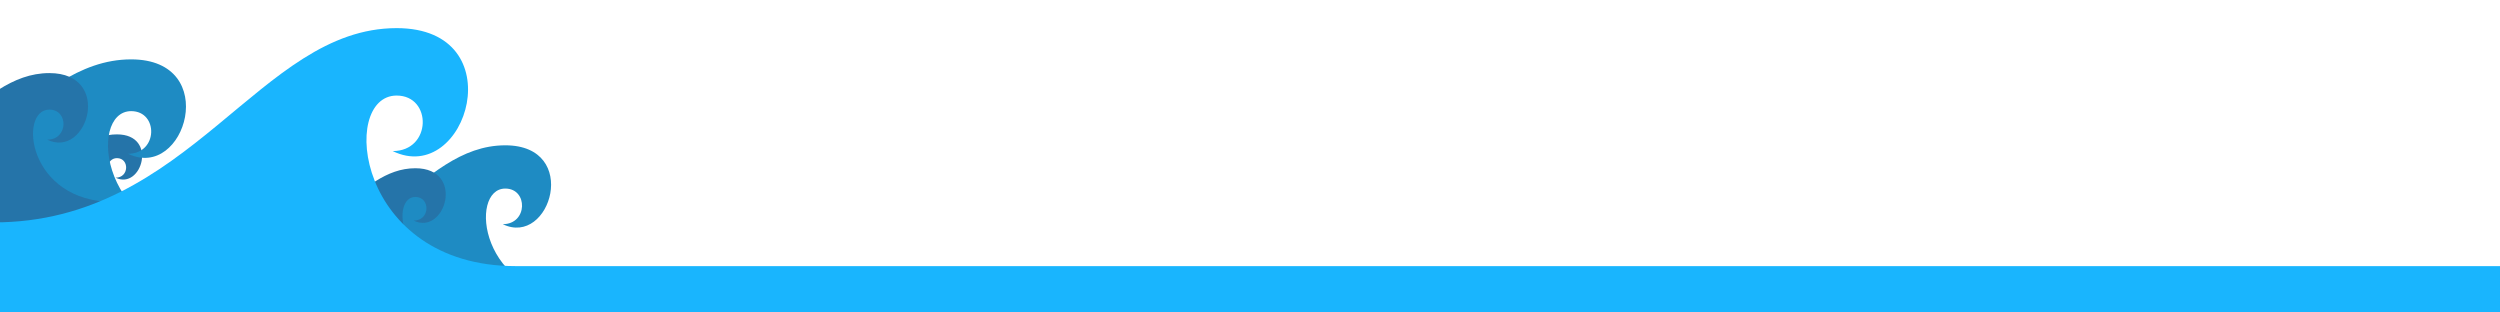 <svg id="" preserveAspectRatio="xMidYMax meet" class="svg-separator sep10" viewBox="0 0 1600 200" style="display: block;" data-height="200">
<path class="" style="opacity: 1;fill: #2574a9;" d="M-16,129.803C28.268,129.803,43.874,86,74.839,86 c26.605,0,15.874,35.884-0.894,27.723c8.831,0,8.943-12.52,0.894-12.52c-12.967,0-9.167,38.455,26.829,38.455s1.409,0,1.409,0 v16.097H-16V129.803z"></path> 
<path class="" style="opacity: 1;fill: #1e8bc3;" d="M-114,123.448C-17.538,133.448,16.468,38,83.943,38 c57.974,0,34.59,78.192-1.949,60.41c19.244,0,19.487-27.282,1.949-27.282c-28.256,0-19.974,83.795,58.462,83.795s3.071,0,3.071,0 V180H-114V123.448z"></path> 
<path class="" style="opacity: 1;fill: #1e8bc3;" d="M158,172.749C238.596,172.749,267.01,93,323.386,93 c48.439,0,28.901,65.332-1.628,50.474c16.079,0,16.282-22.795,1.628-22.795c-23.609,0-16.689,70.013,48.846,70.013s2.566,0,2.566,0 L158,192V172.749z"></path> 
<path class="" style="opacity: 1;fill: #2574a9;" d="M156,160.626c53.515,0,72.381-52.953,109.815-52.953 c32.163,0,19.19,43.38-1.081,33.514c10.676,0,10.811-15.136,1.081-15.136c-15.676,0-11.081,46.488,32.433,46.488s1.704,0,1.704,0 V192H156V160.626z"></path> 
<path class="" style="opacity: 1;fill: #2574a9;" d="M-108.04,114.107c68.046,0,92.035-67.331,139.634-67.331 c40.897,0,24.4,55.159-1.375,42.615c13.575,0,13.747-19.245,1.375-19.245c-19.933,0-14.09,59.111,41.24,59.111s2.166,0,2.166,0V154 h-183.04V114.107z"></path> 
<path class="" style="fill: rgb(25, 181, 254);" d="M-4,142.333C121.654,142.333,165.952,18,253.846,18 c75.519,0,45.058,101.856-2.538,78.692c25.067,0,25.385-35.538,2.538-35.538c-36.808,0-26.019,109.154,76.154,109.154 s1276,0,1276,0V216H-4V142.333z"></path></svg>